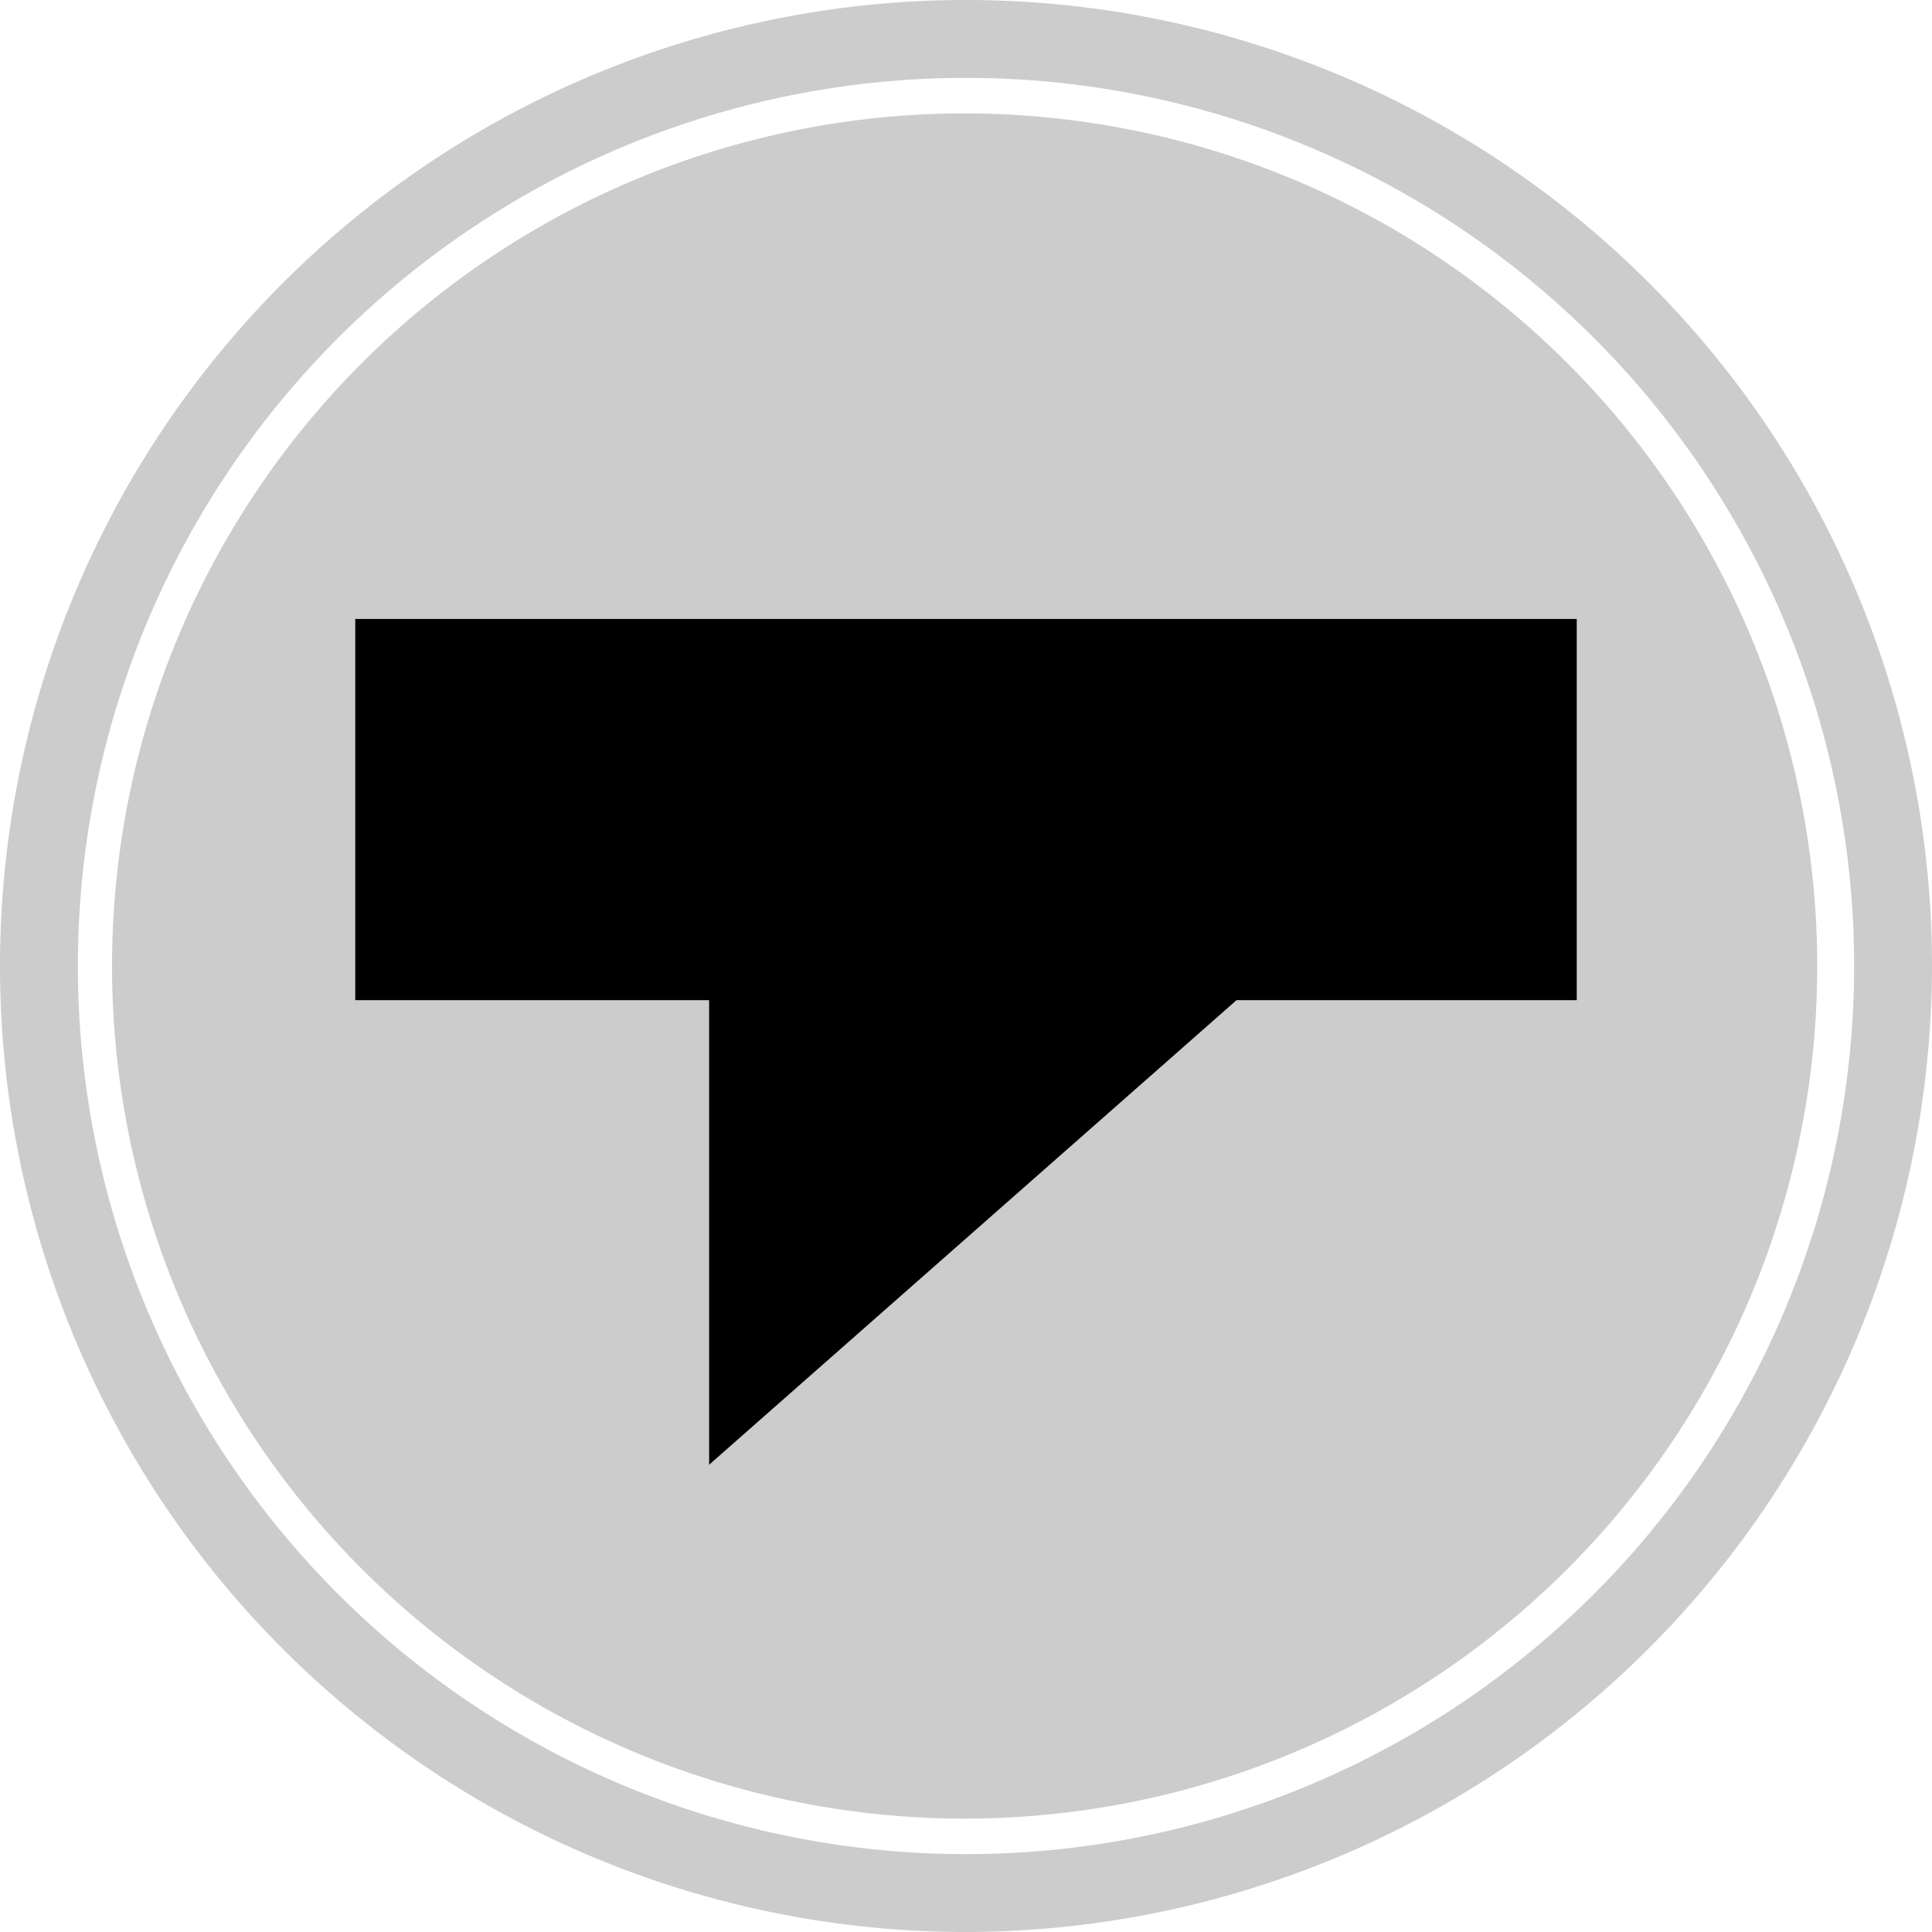 <svg xmlns="http://www.w3.org/2000/svg" xmlns:xlink="http://www.w3.org/1999/xlink" viewBox="0 0 141.4 141.4" width="200px" height="200px">

<title>Tagbox Icon</title>
<g id="Layer_2" data-name="Layer 2">
	<g id="Layer_1-2" data-name="Layer 1">
		<g id="Layer_2-2" data-name="Layer 2">
		<path fill="#ccc" d="M70.7,141.4a70.7,70.7,0,1,1,70.7-70.7A70.82,70.82,0,0,1,70.7,141.4Zm0-135.7a65,65,0,1,0,65,65A65,65,0,0,0,70.7,5.7Z"/>
	</g>
	<g id="Layer_3" data-name="Layer 3">
		<path fill="#ccc" d="M133,70.7A62.4,62.4,0,1,1,70.6,8.3,62.42,62.42,0,0,1,133,70.7Z"/>
	</g>
	<g id="Layer_4" data-name="Layer 4">
		<polygon points="115.4 45.3 26 45.3 26 73.2 51.9 73.2 51.9 107.2 90.5 73.2 115.4 73.2 115.4 45.3"/>
	</g>
</g>
</g>
</svg>